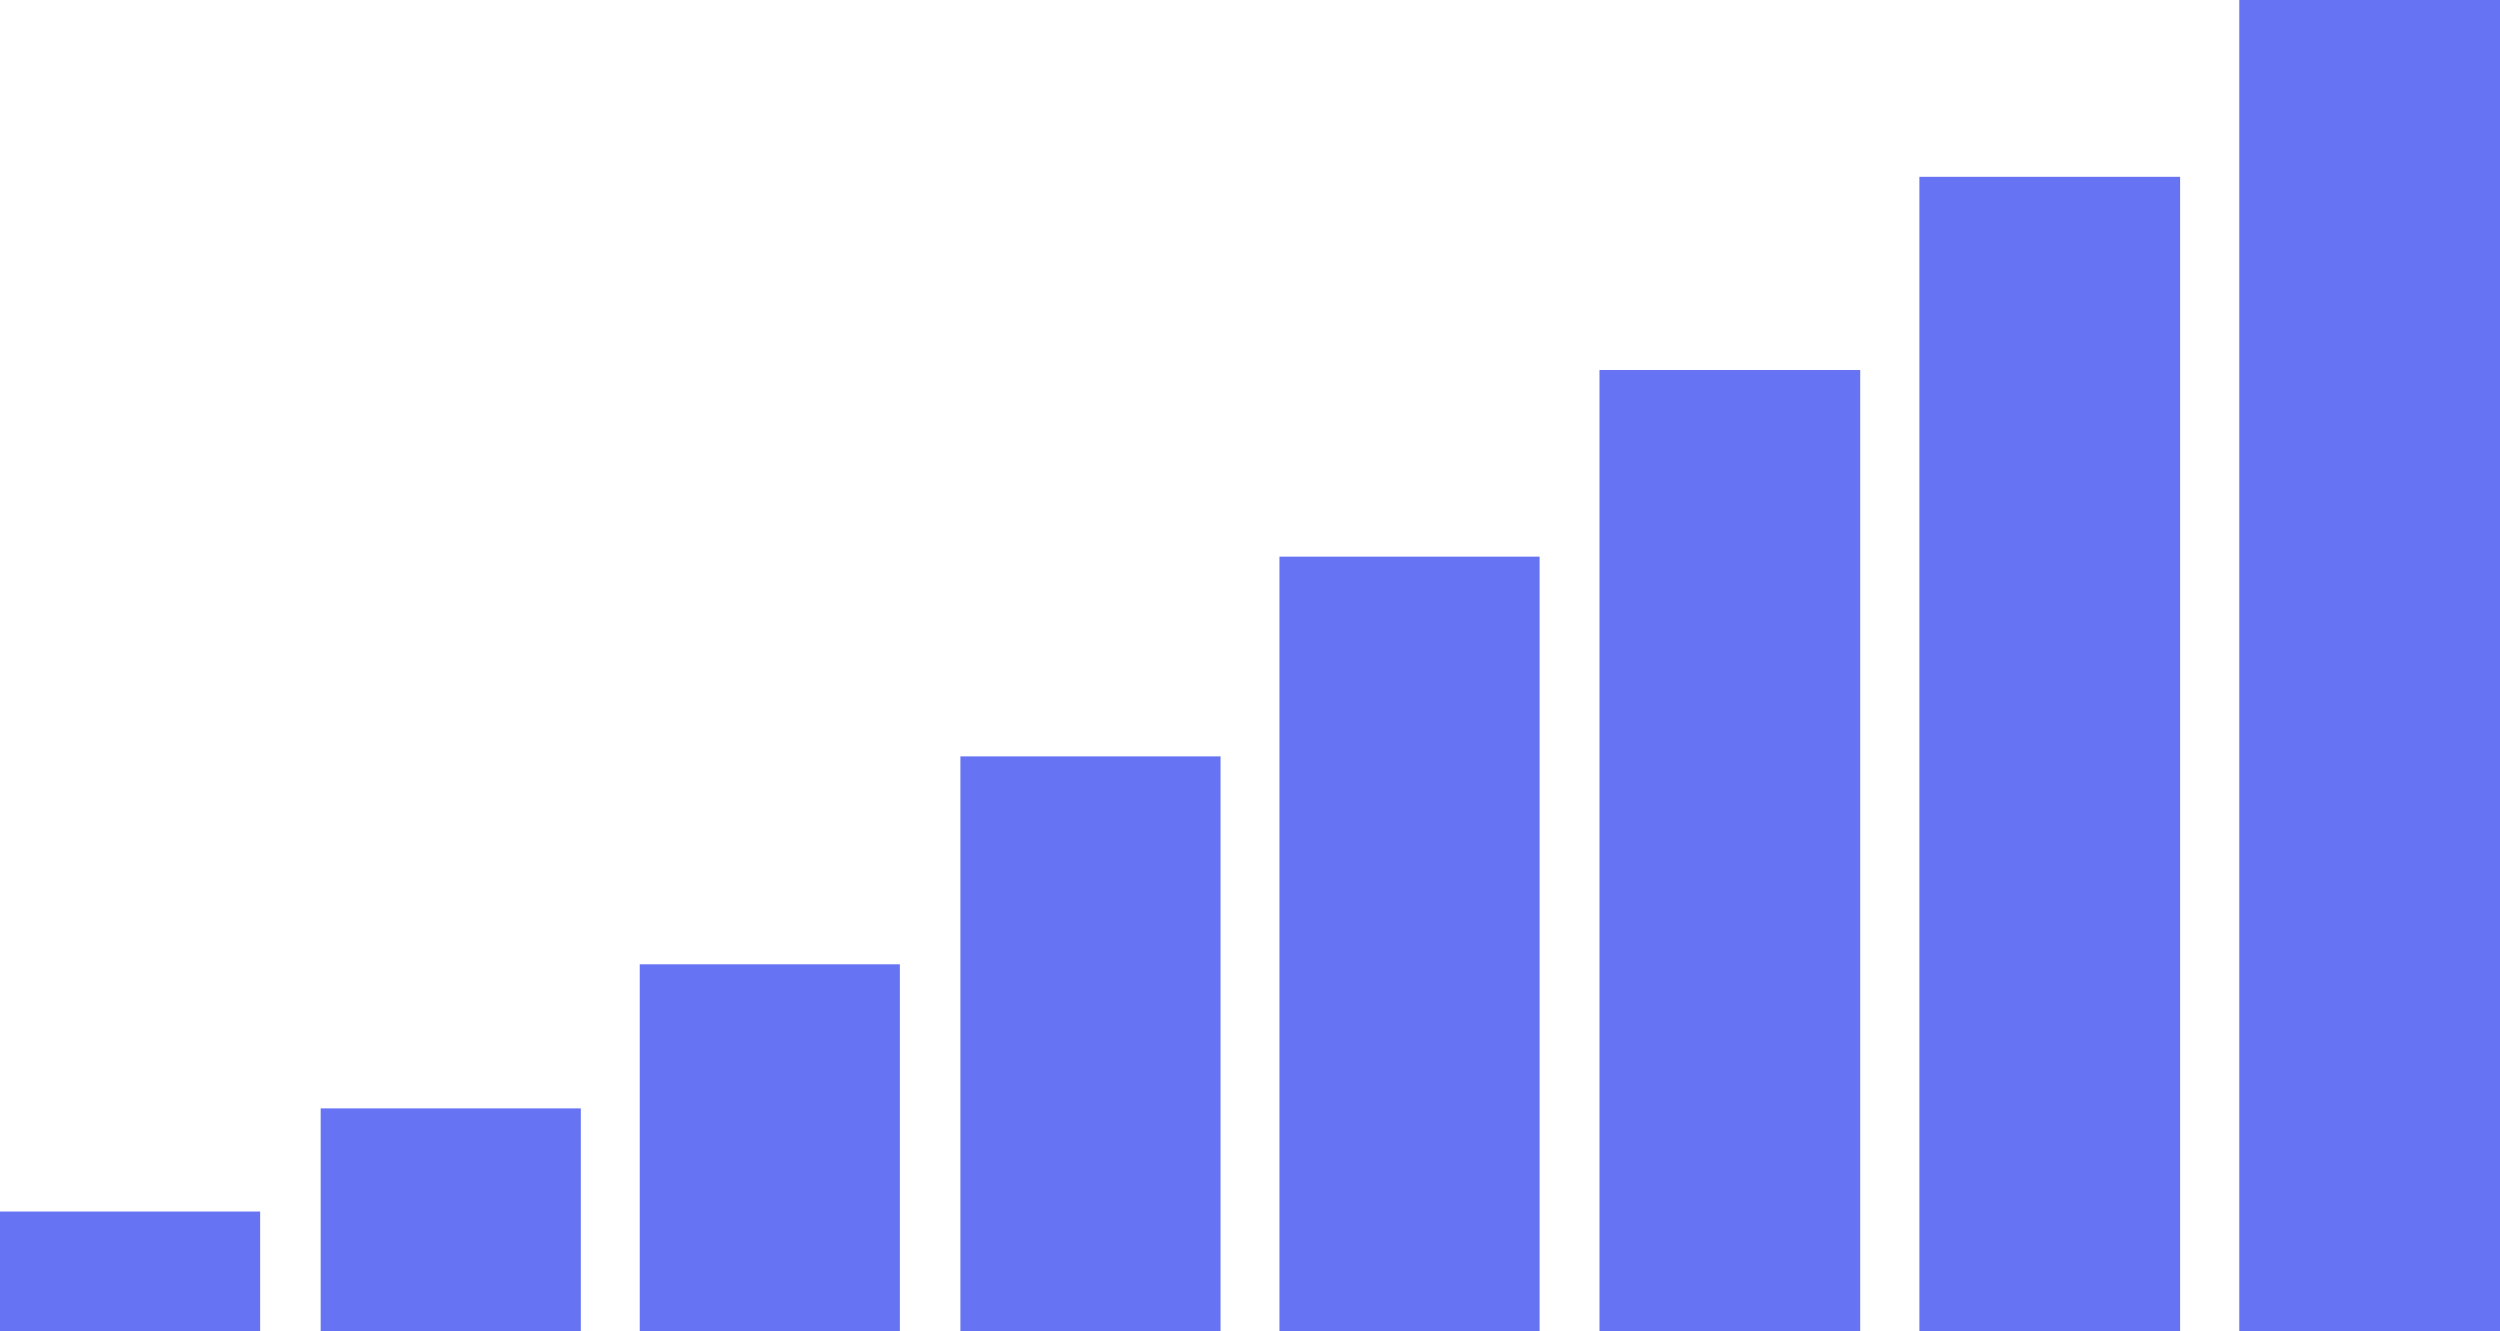 <svg className="hero-design" width="1527" height="813" viewBox="0 0 1527 813" fill="none" xmlns="http://www.w3.org/2000/svg">
    <rect className="bar1" opacity="0.8" x="195.872" y="677" width="158.896" height="136" fill="#4052F0"/>
    <rect className="bar2" opacity="0.8" y="740" width="158.896" height="73" fill="#4052F0"/>
    <rect className="bar3" opacity="0.8" x="390.744" y="589" width="158.896" height="224" fill="#4052F0"/>
    <rect className="bar4" opacity="0.8" x="586.616" y="462" width="158.896" height="351" fill="#4052F0"/>
    <rect className="bar5" opacity="0.8" x="781.488" y="340" width="158.896" height="473" fill="#4052F0"/>
    <rect className="bar6" opacity="0.8" x="976.964" y="226" width="159.251" height="587" fill="#4052F0"/>
    <rect className="bar7" opacity="0.8" x="1172.36" y="108" width="159.251" height="705" fill="#4052F0"/>
    <rect className="bar8" opacity="0.8" x="1367.75" width="159.251" height="813" fill="#4052F0"/>
</svg>
